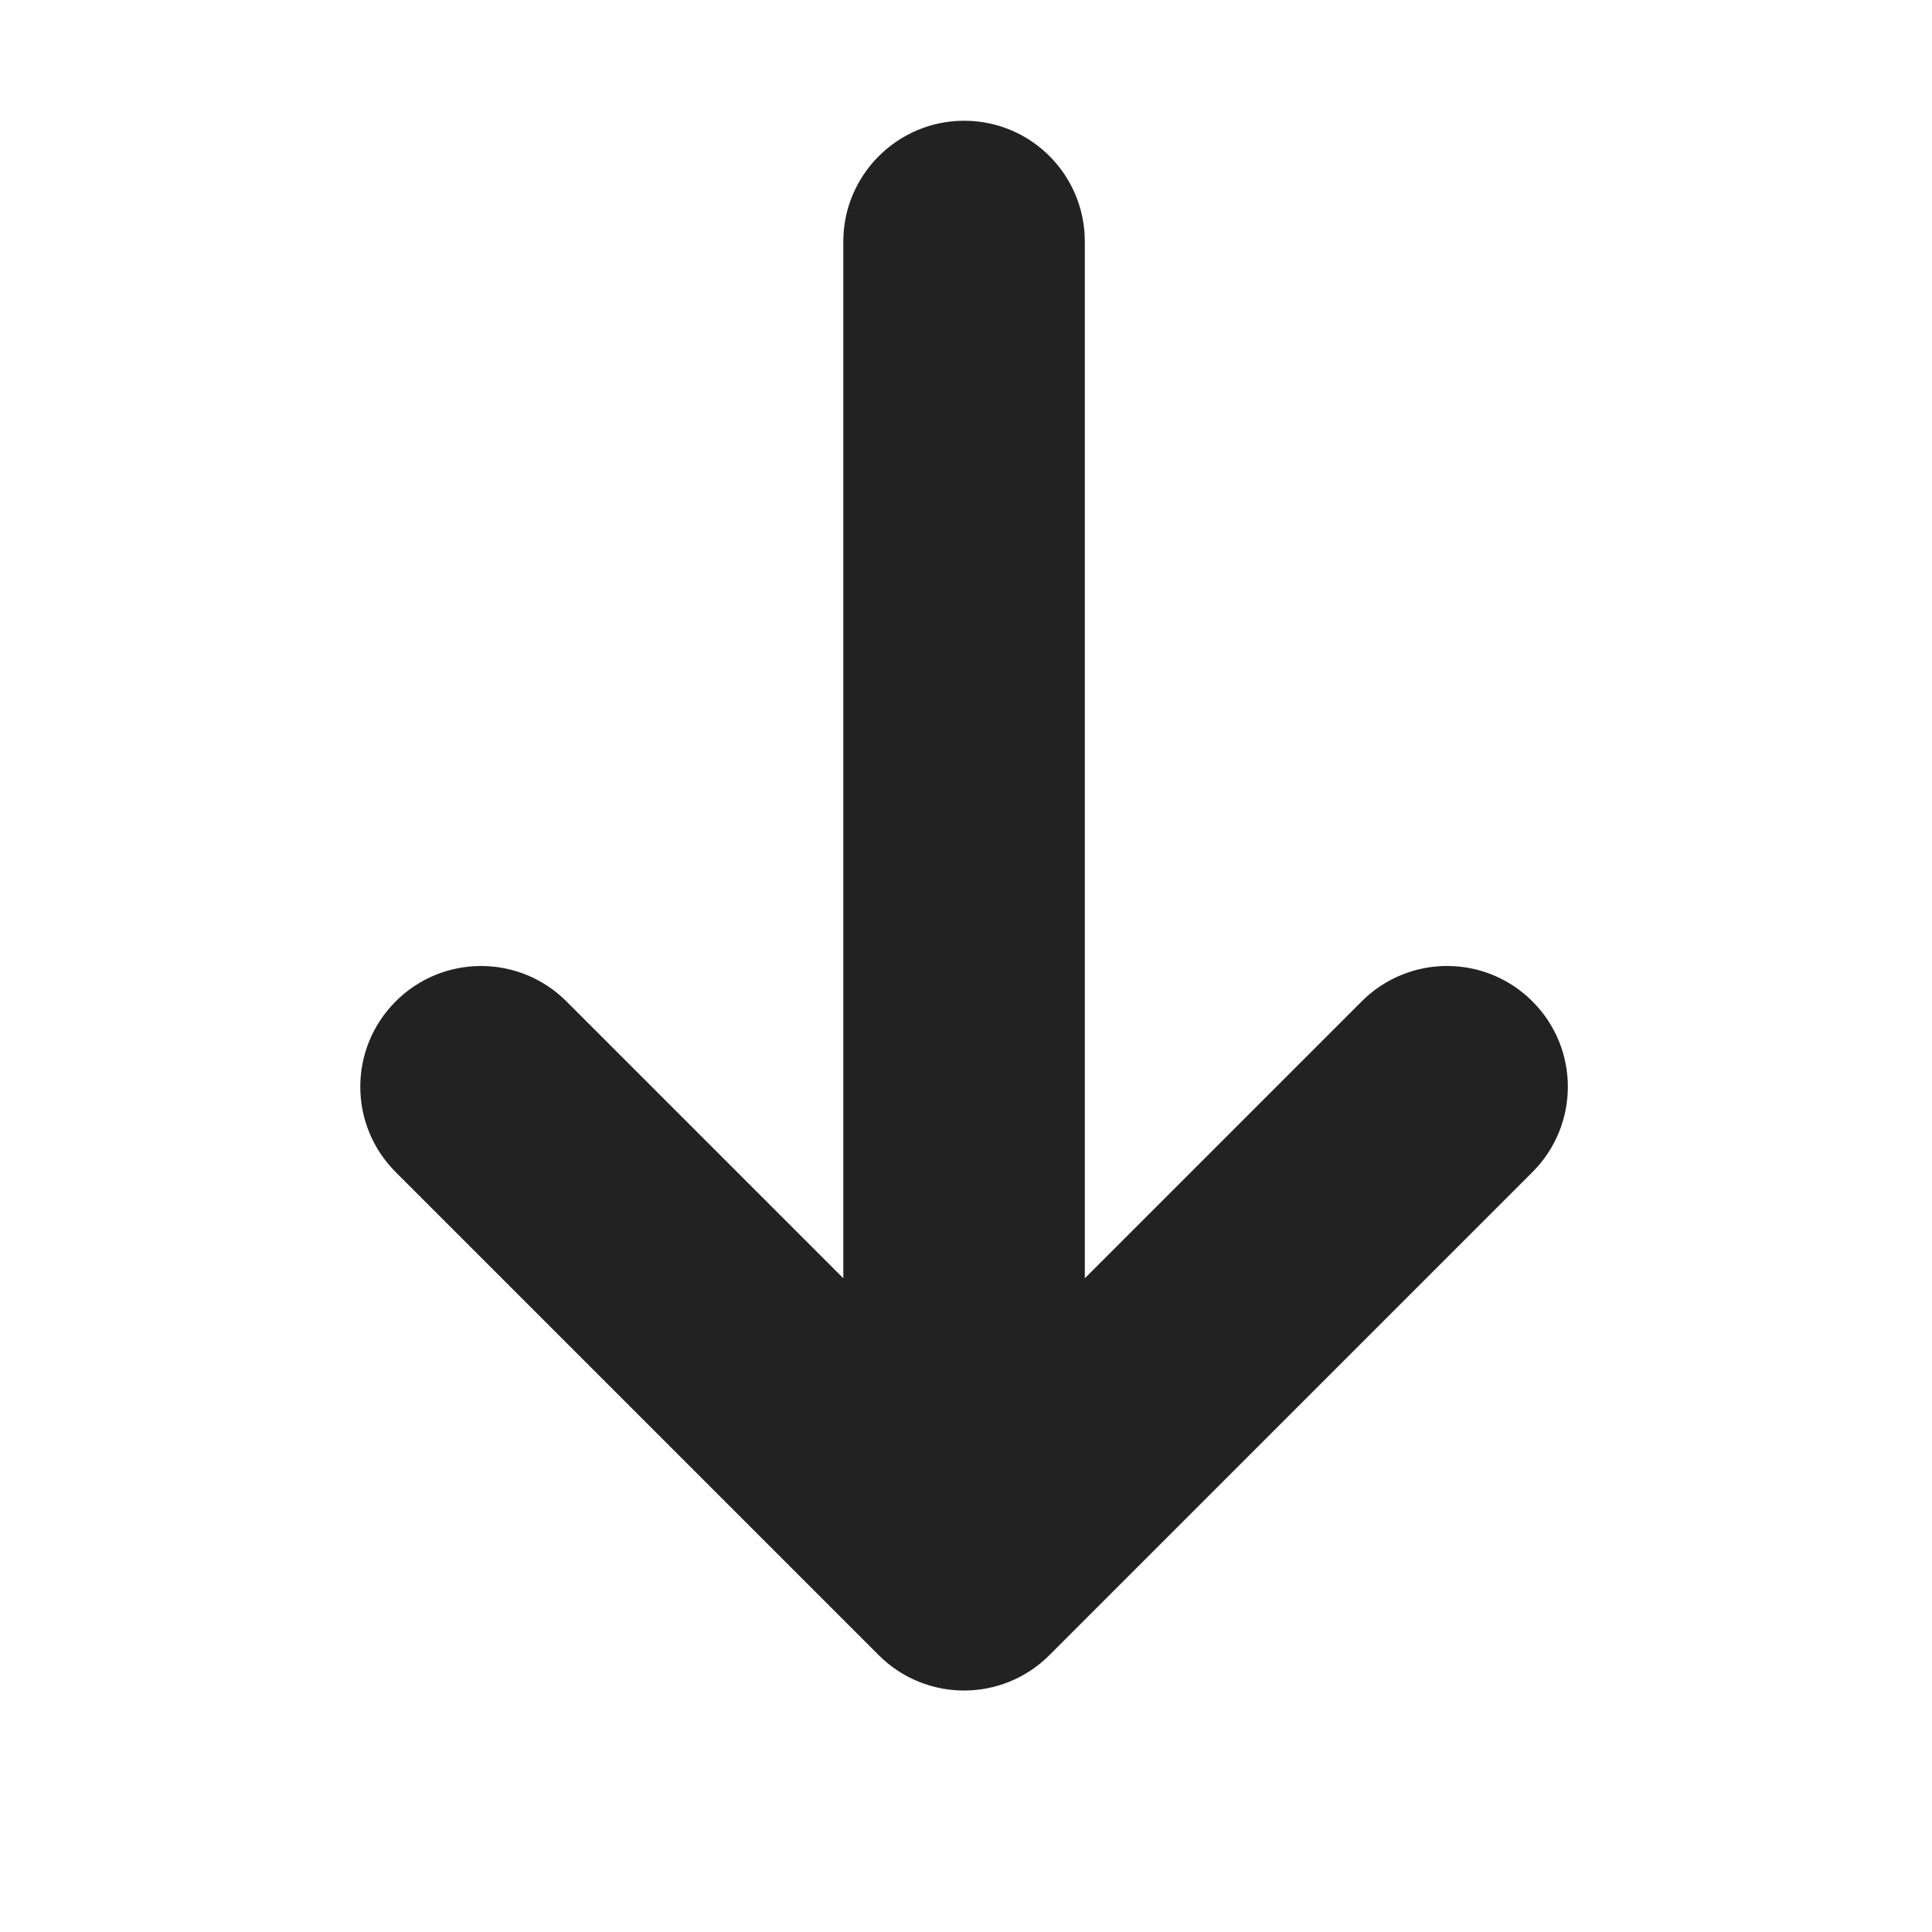 <?xml version="1.0" encoding="UTF-8"?>
<svg xmlns="http://www.w3.org/2000/svg" height="16px" viewBox="0 0 16 16" width="16px"><path d="m 7.984 1 c -0.551 0 -1 0.449 -1 1 v 8.586 l -2.293 -2.293 c -0.188 -0.188 -0.441 -0.293 -0.707 -0.293 s -0.52 0.105 -0.707 0.293 c -0.391 0.391 -0.391 1.023 0 1.414 l 4 4 c 0.391 0.391 1.023 0.391 1.414 0 l 4 -4 c 0.391 -0.391 0.391 -1.023 0 -1.414 s -1.023 -0.391 -1.414 0 l -2.293 2.293 v -8.586 c 0 -0.551 -0.445 -1 -1 -1 z m 0 0" fill="#222222"/></svg>
